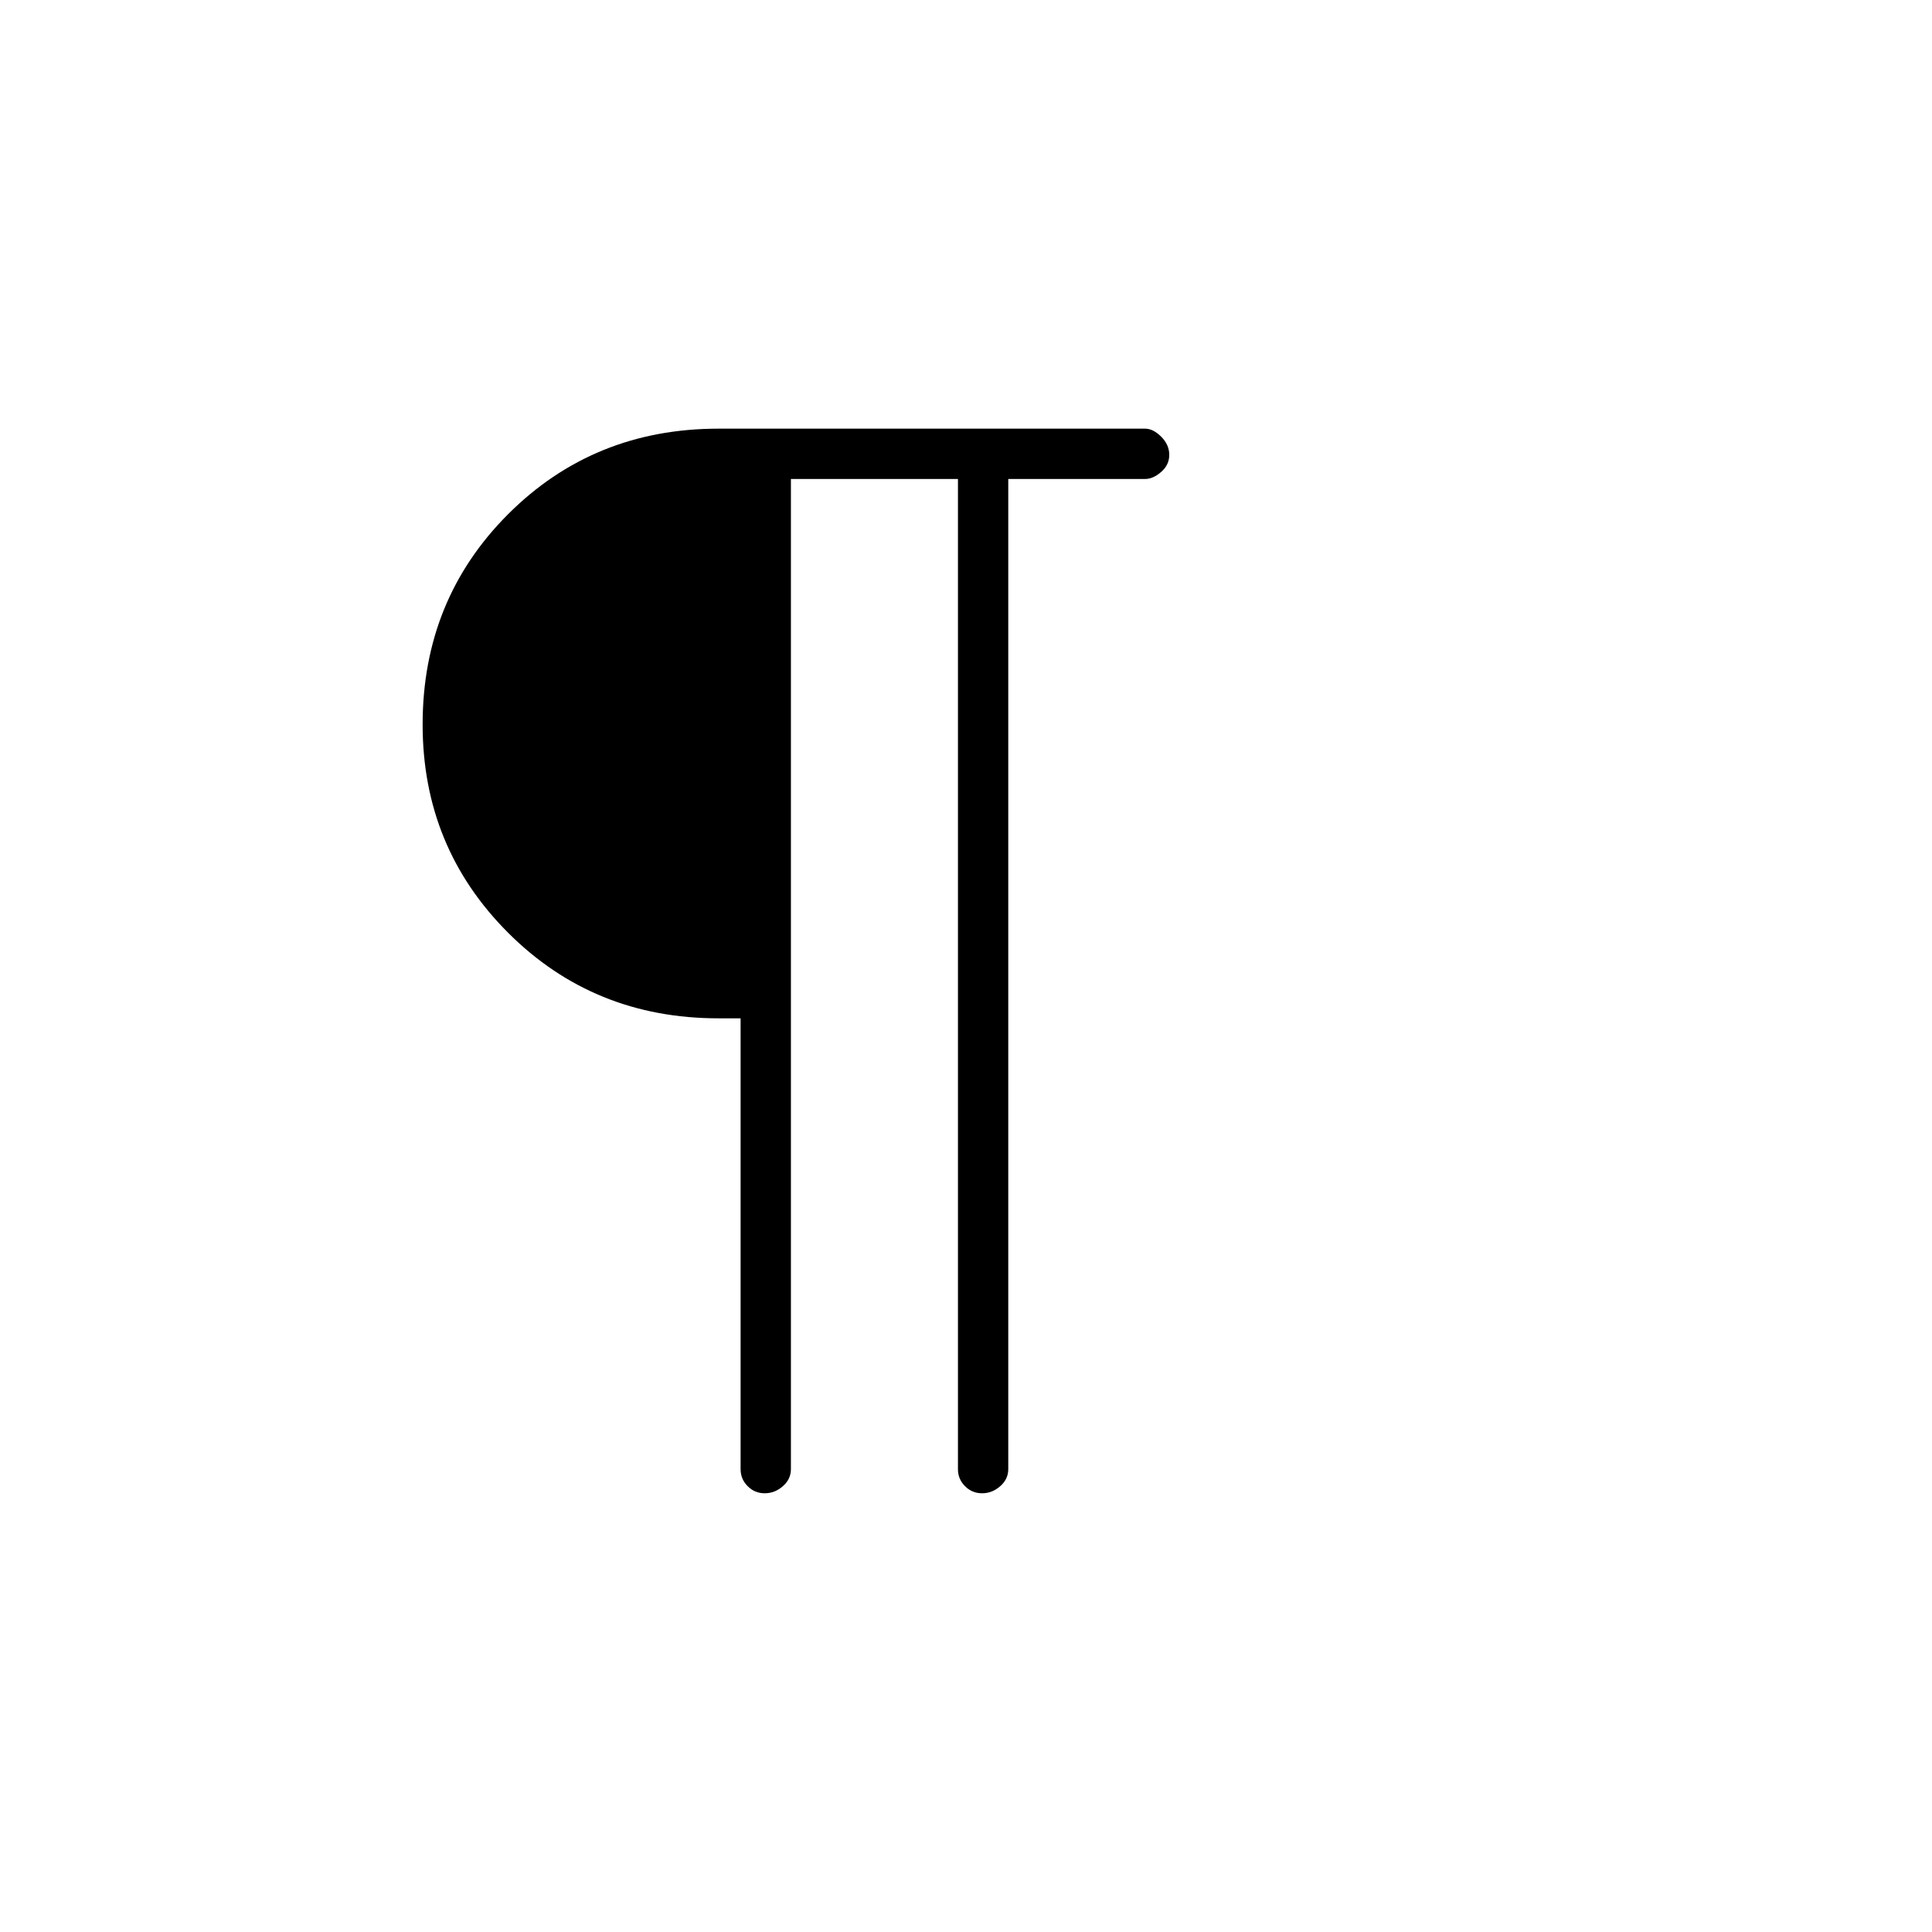 <svg xmlns="http://www.w3.org/2000/svg" height="24" width="24"><path d="M9.5 18.55q-.125 0-.212-.088-.088-.087-.088-.212v-5.6h-.275q-1.55 0-2.613-1.063Q5.25 10.525 5.25 9q0-1.55 1.062-2.613 1.063-1.062 2.613-1.062h5.3q.1 0 .2.1t.1.225q0 .125-.1.212-.1.088-.2.088h-1.7v12.3q0 .125-.1.212-.1.088-.225.088t-.212-.088q-.088-.087-.088-.212V5.95H9.825v12.3q0 .125-.1.212-.1.088-.225.088Z"/></svg>